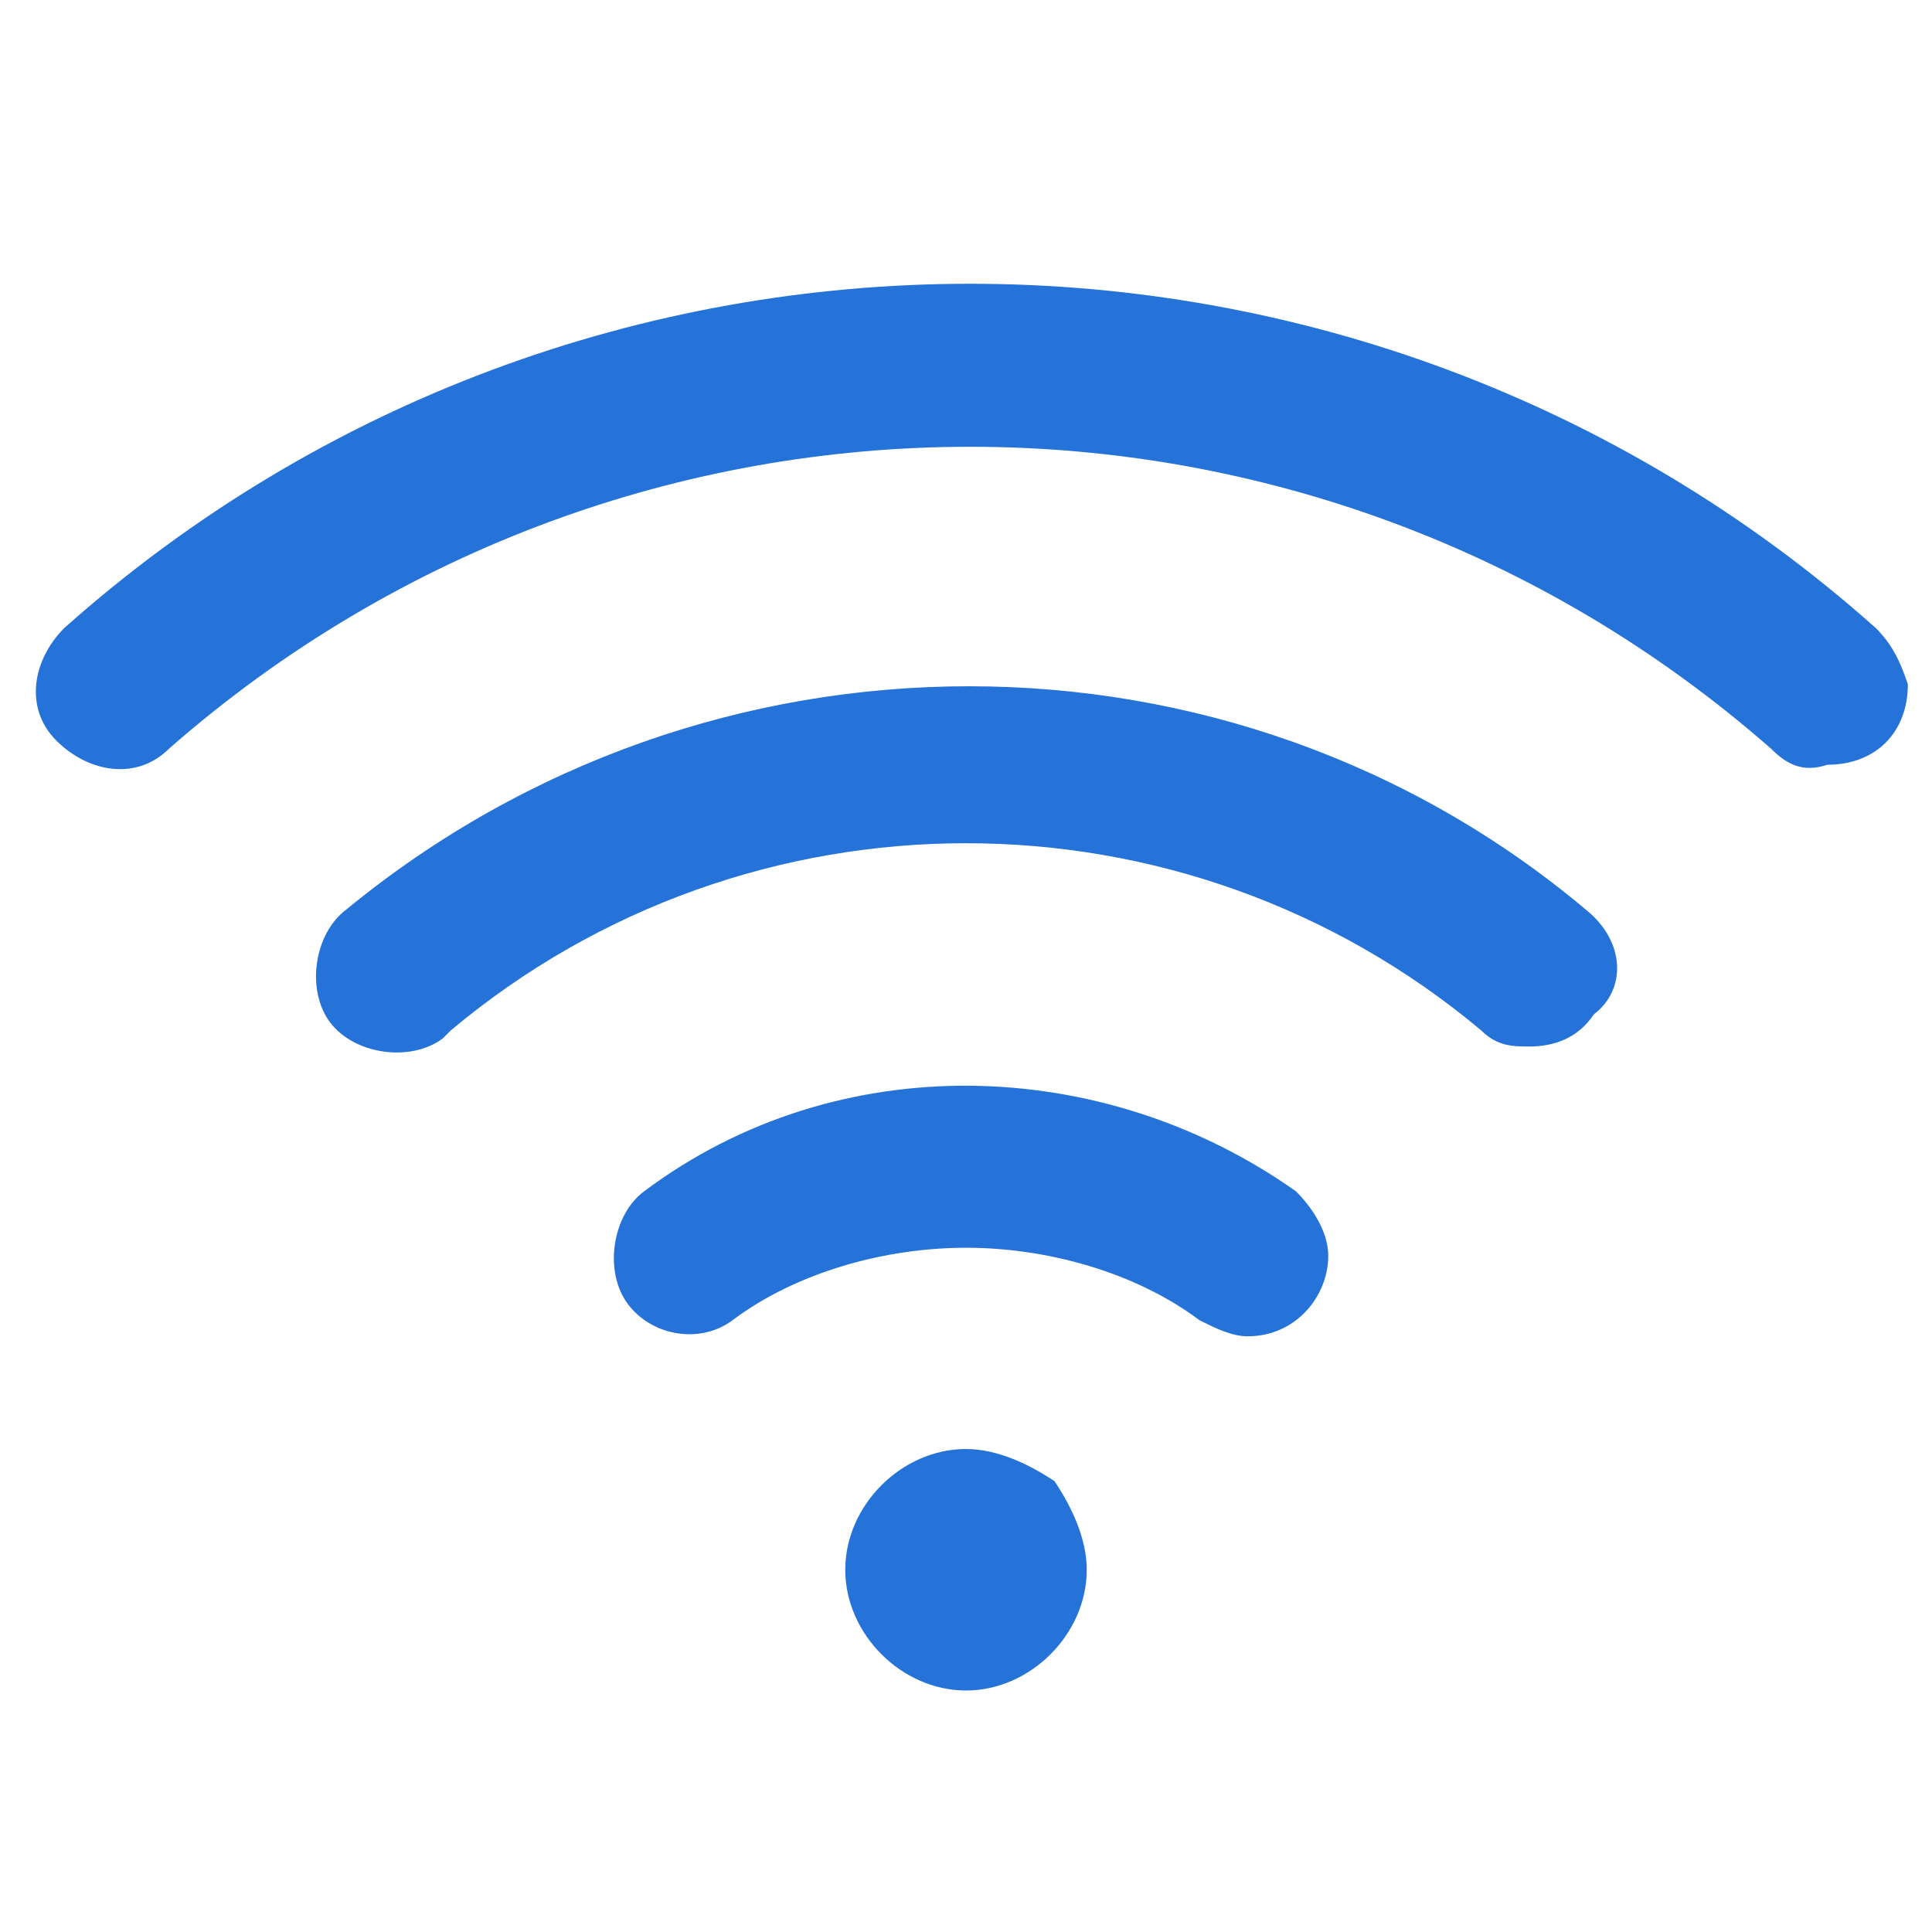 <?xml version="1.0" standalone="no"?><!DOCTYPE svg PUBLIC "-//W3C//DTD SVG 1.1//EN" "http://www.w3.org/Graphics/SVG/1.1/DTD/svg11.dtd"><svg t="1754533885588" class="icon" viewBox="0 0 1024 1024" version="1.1" xmlns="http://www.w3.org/2000/svg" p-id="5275" width="18" height="18" xmlns:xlink="http://www.w3.org/1999/xlink"><path d="M840.533 482.133c-187.733-157.867-465.067-157.867-657.067 0-17.067 12.8-21.333 42.667-8.533 59.733 12.8 17.067 42.667 21.333 59.733 8.533l4.267-4.267c157.867-132.267 388.267-132.267 546.133 0 8.533 8.533 17.067 8.533 25.6 8.533 12.8 0 25.6-4.267 34.133-17.067 17.067-12.8 17.067-38.4-4.267-55.467z m153.6-149.333C721.067 89.6 307.2 89.6 34.133 332.8c-17.067 17.067-21.333 42.667-4.267 59.733s42.667 21.333 59.733 4.267c243.2-213.333 605.867-213.333 849.067 0 8.533 8.533 17.067 12.8 29.867 8.533 25.6 0 42.667-17.067 42.667-42.667-4.267-12.8-8.533-21.333-17.067-29.867z m-307.2 298.667c-102.4-72.533-243.2-76.8-345.6 0-17.067 12.8-21.333 42.667-8.533 59.733 12.8 17.067 38.4 21.333 55.467 8.533 34.133-25.6 81.067-38.4 123.733-38.4s89.6 12.8 123.733 38.4c8.533 4.267 17.067 8.533 25.6 8.533 25.6 0 42.667-21.333 42.667-42.667 0-12.8-8.533-25.6-17.067-34.133zM512 768c-34.133 0-64 29.867-64 64S477.867 896 512 896s64-29.867 64-64c0-17.067-8.533-34.133-17.067-46.933-12.8-8.533-29.867-17.067-46.933-17.067z" p-id="5276" fill="#2573D9"></path></svg>